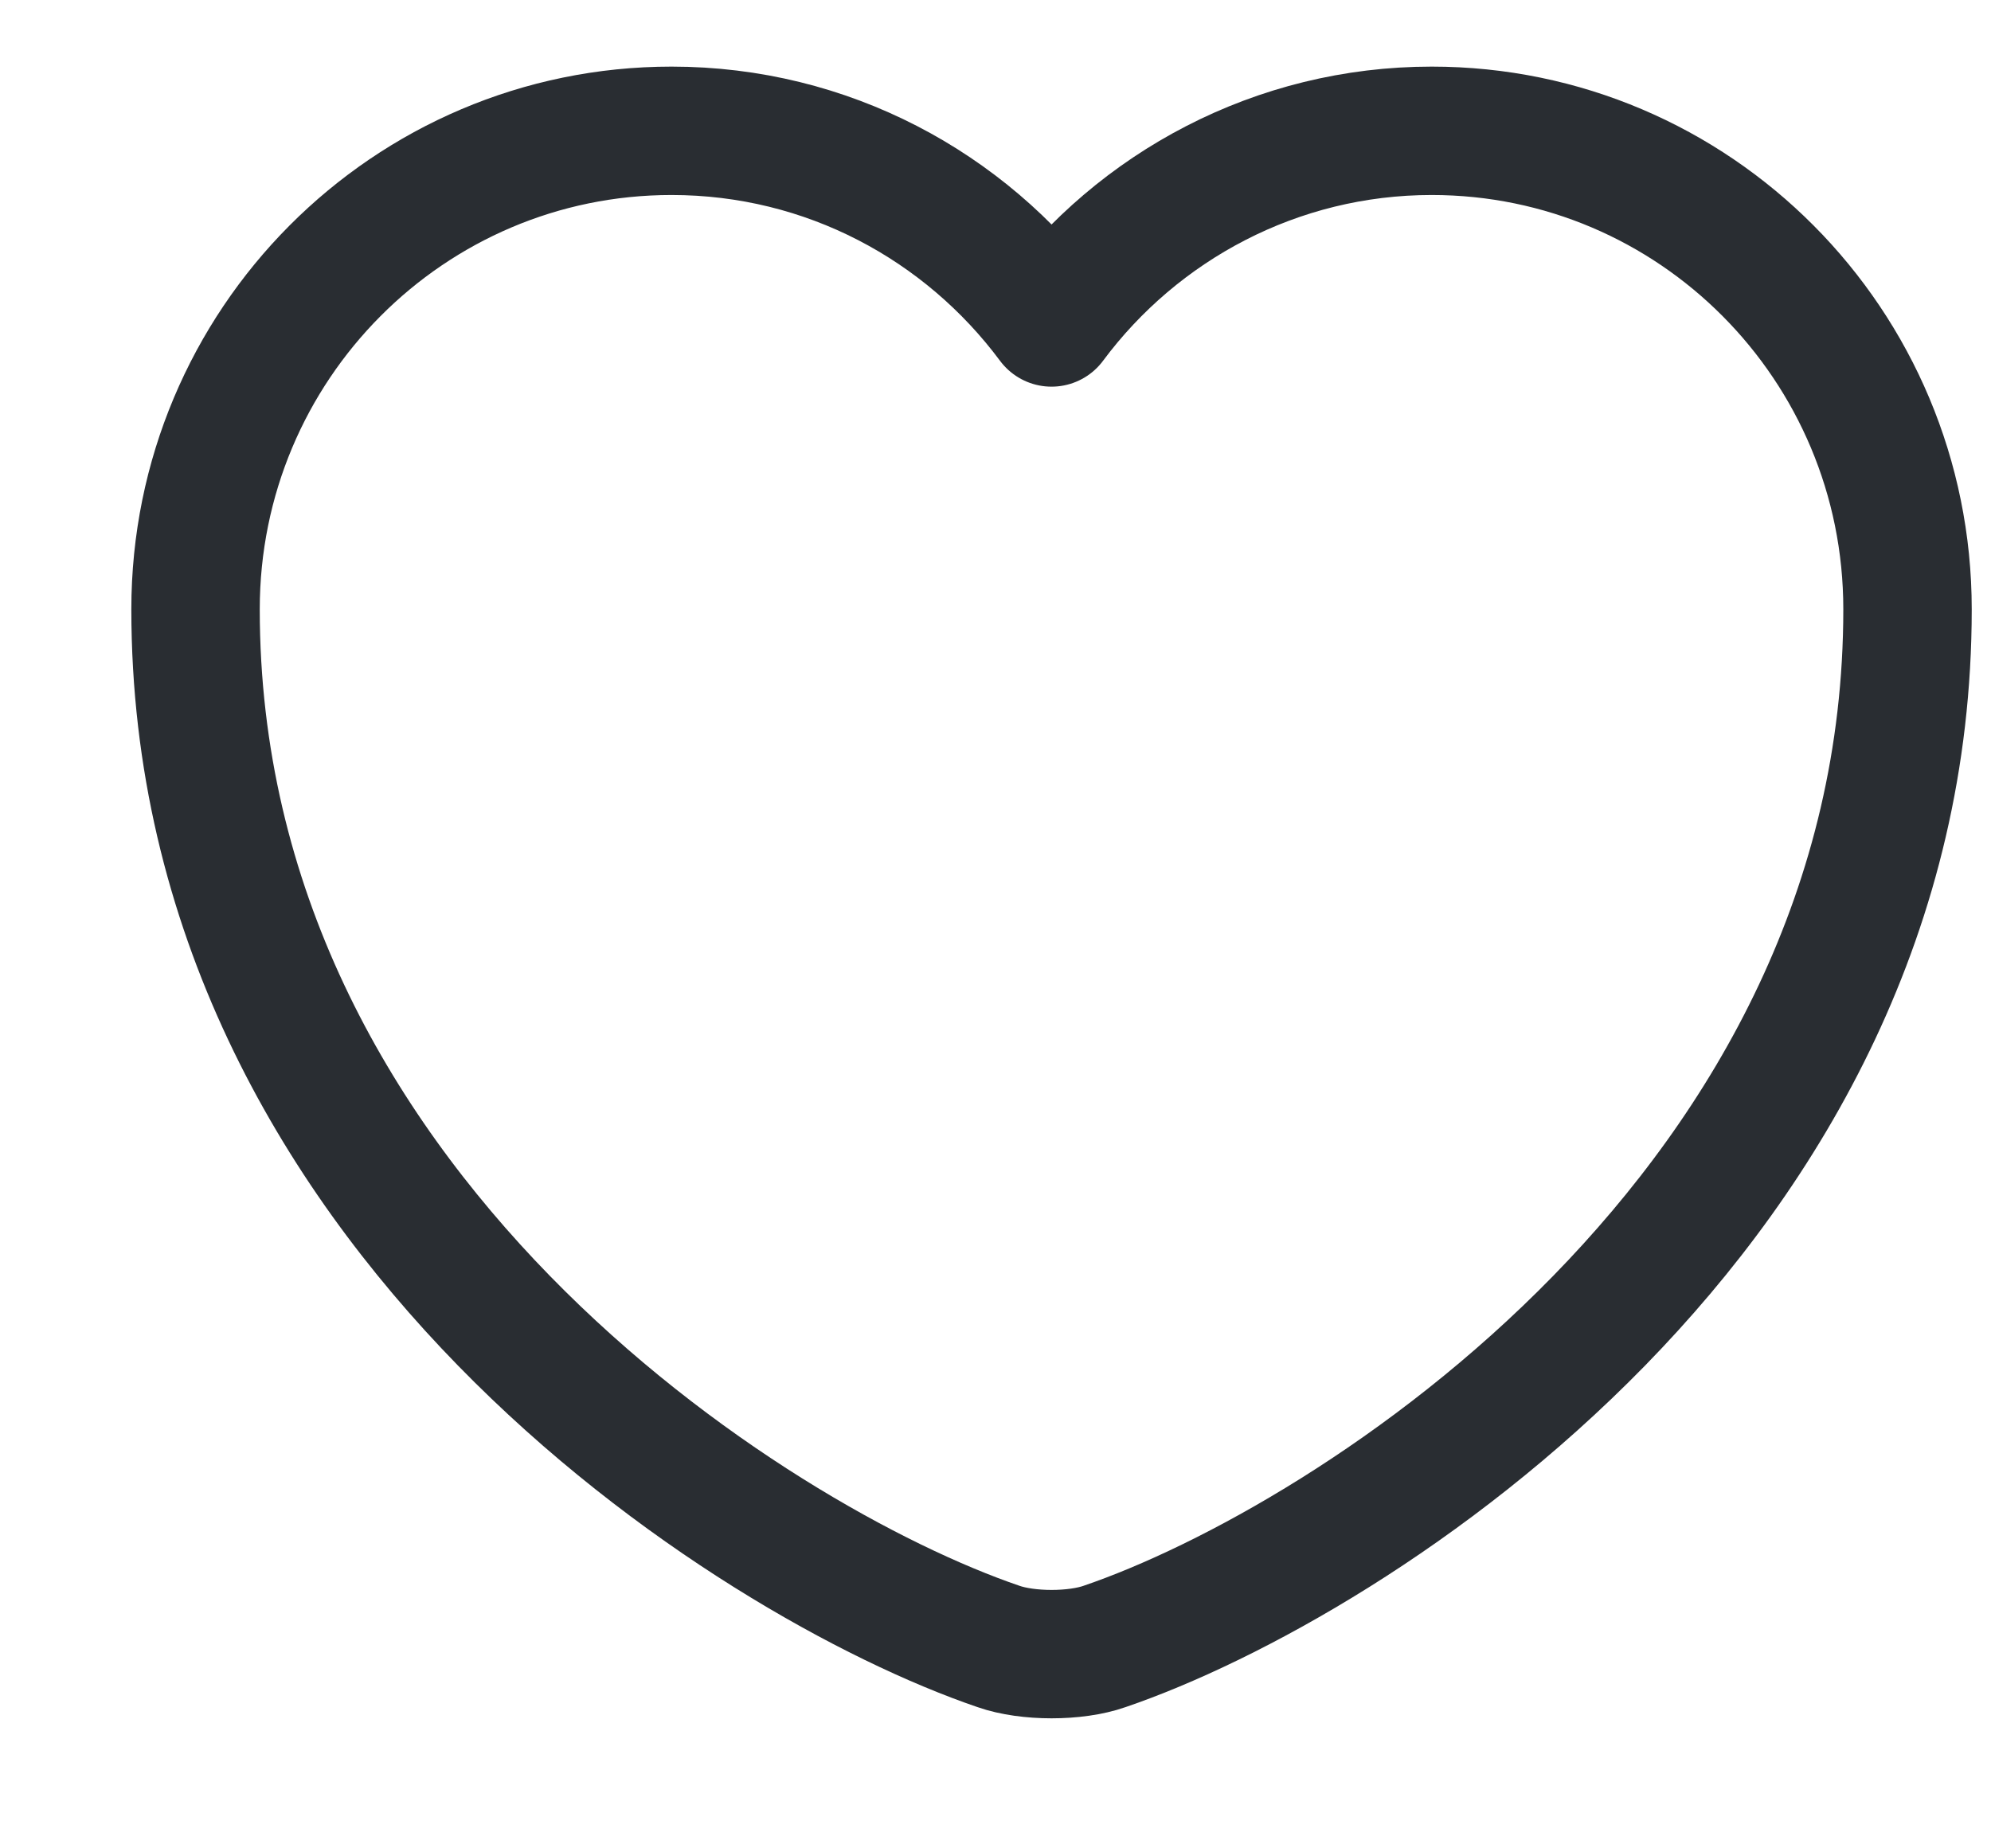 <svg width="14" height="13" viewBox="0 0 14 13" fill="none" xmlns="http://www.w3.org/2000/svg">
<path d="M7.767 11.58C7.563 11.652 7.226 11.652 7.021 11.58C5.275 10.984 1.375 8.498 1.375 4.285C1.375 2.425 2.874 0.92 4.722 0.92C5.817 0.92 6.786 1.45 7.394 2.268C8.002 1.45 8.977 0.92 10.067 0.92C11.915 0.92 13.413 2.425 13.413 4.285C13.413 8.498 9.513 10.984 7.767 11.58Z" stroke="#292D32" stroke-width="0.903" stroke-linecap="round" stroke-linejoin="round"/>
</svg>
